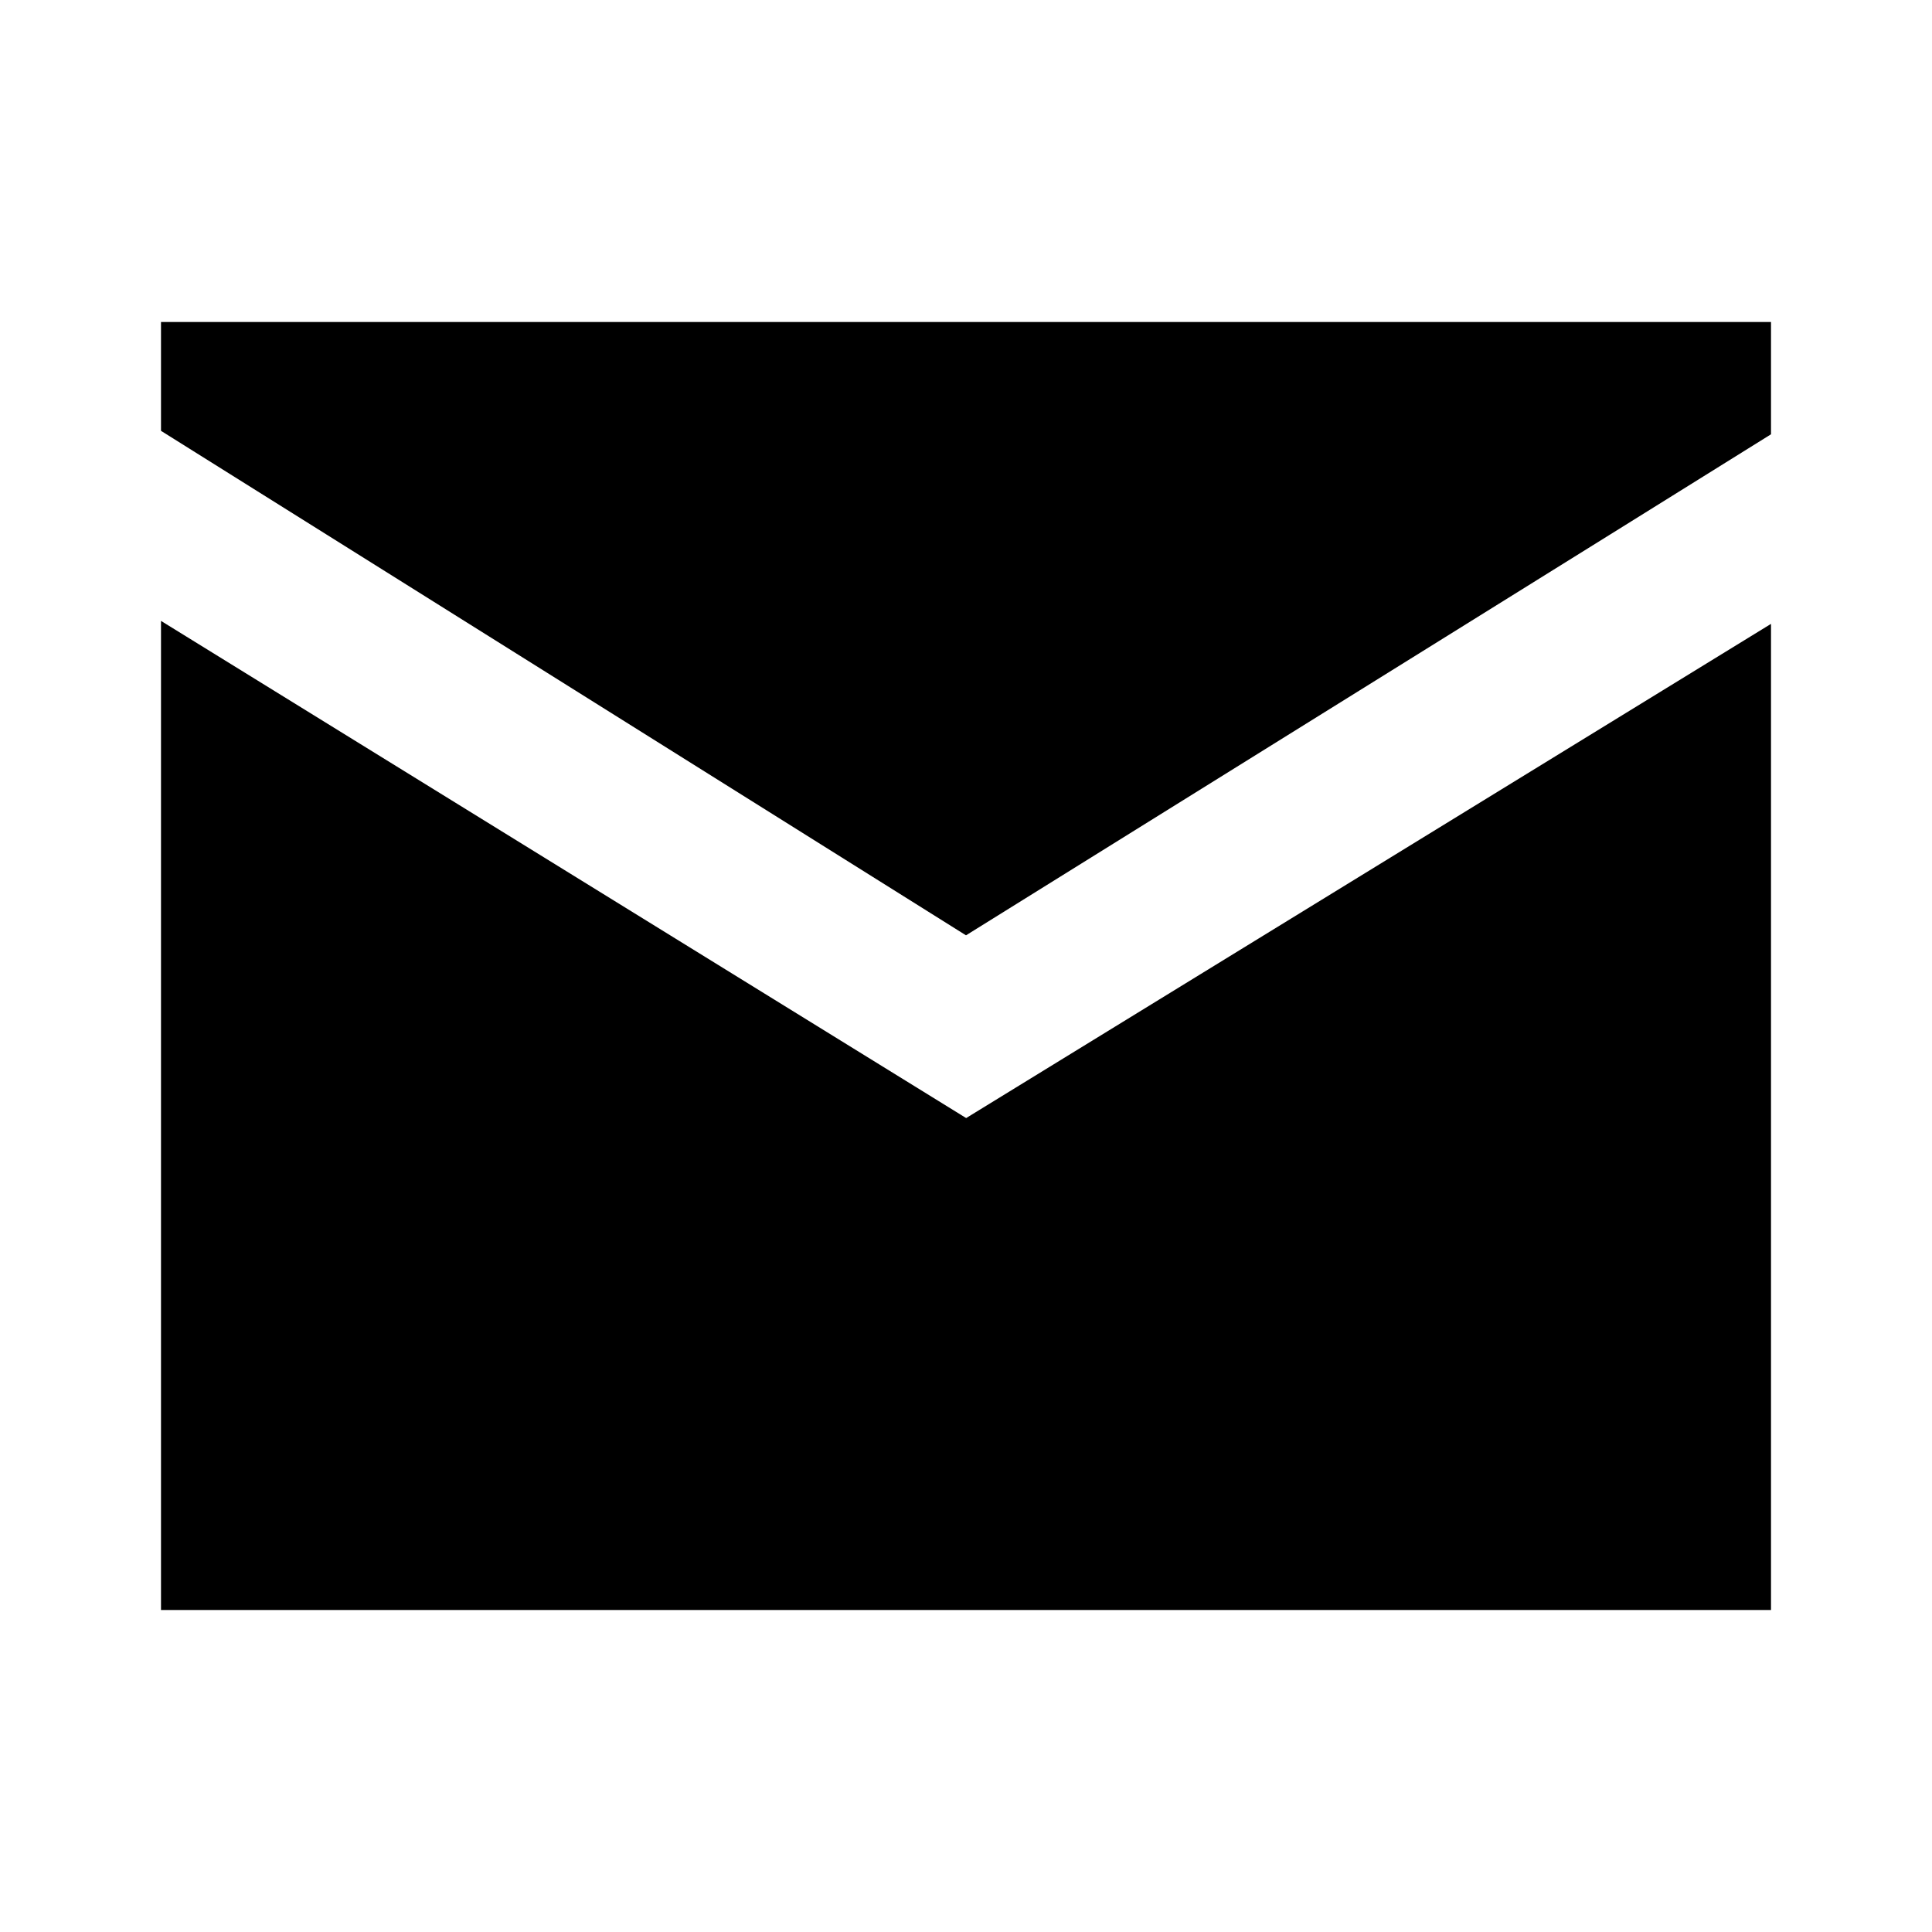 <?xml version="1.0"?>
<svg xmlns="http://www.w3.org/2000/svg" viewBox="0 0 24 24">
    <path d="M 2 4 L 2 5.352 L 4 6.605 L 12 11.619 L 20 6.641 L 22 5.395 L 22 4 L 2 4 z M 2 7.713 L 2 20 L 22 20 L 22 7.75 L 12.002 13.889 L 2 7.713 z"/>
</svg>
